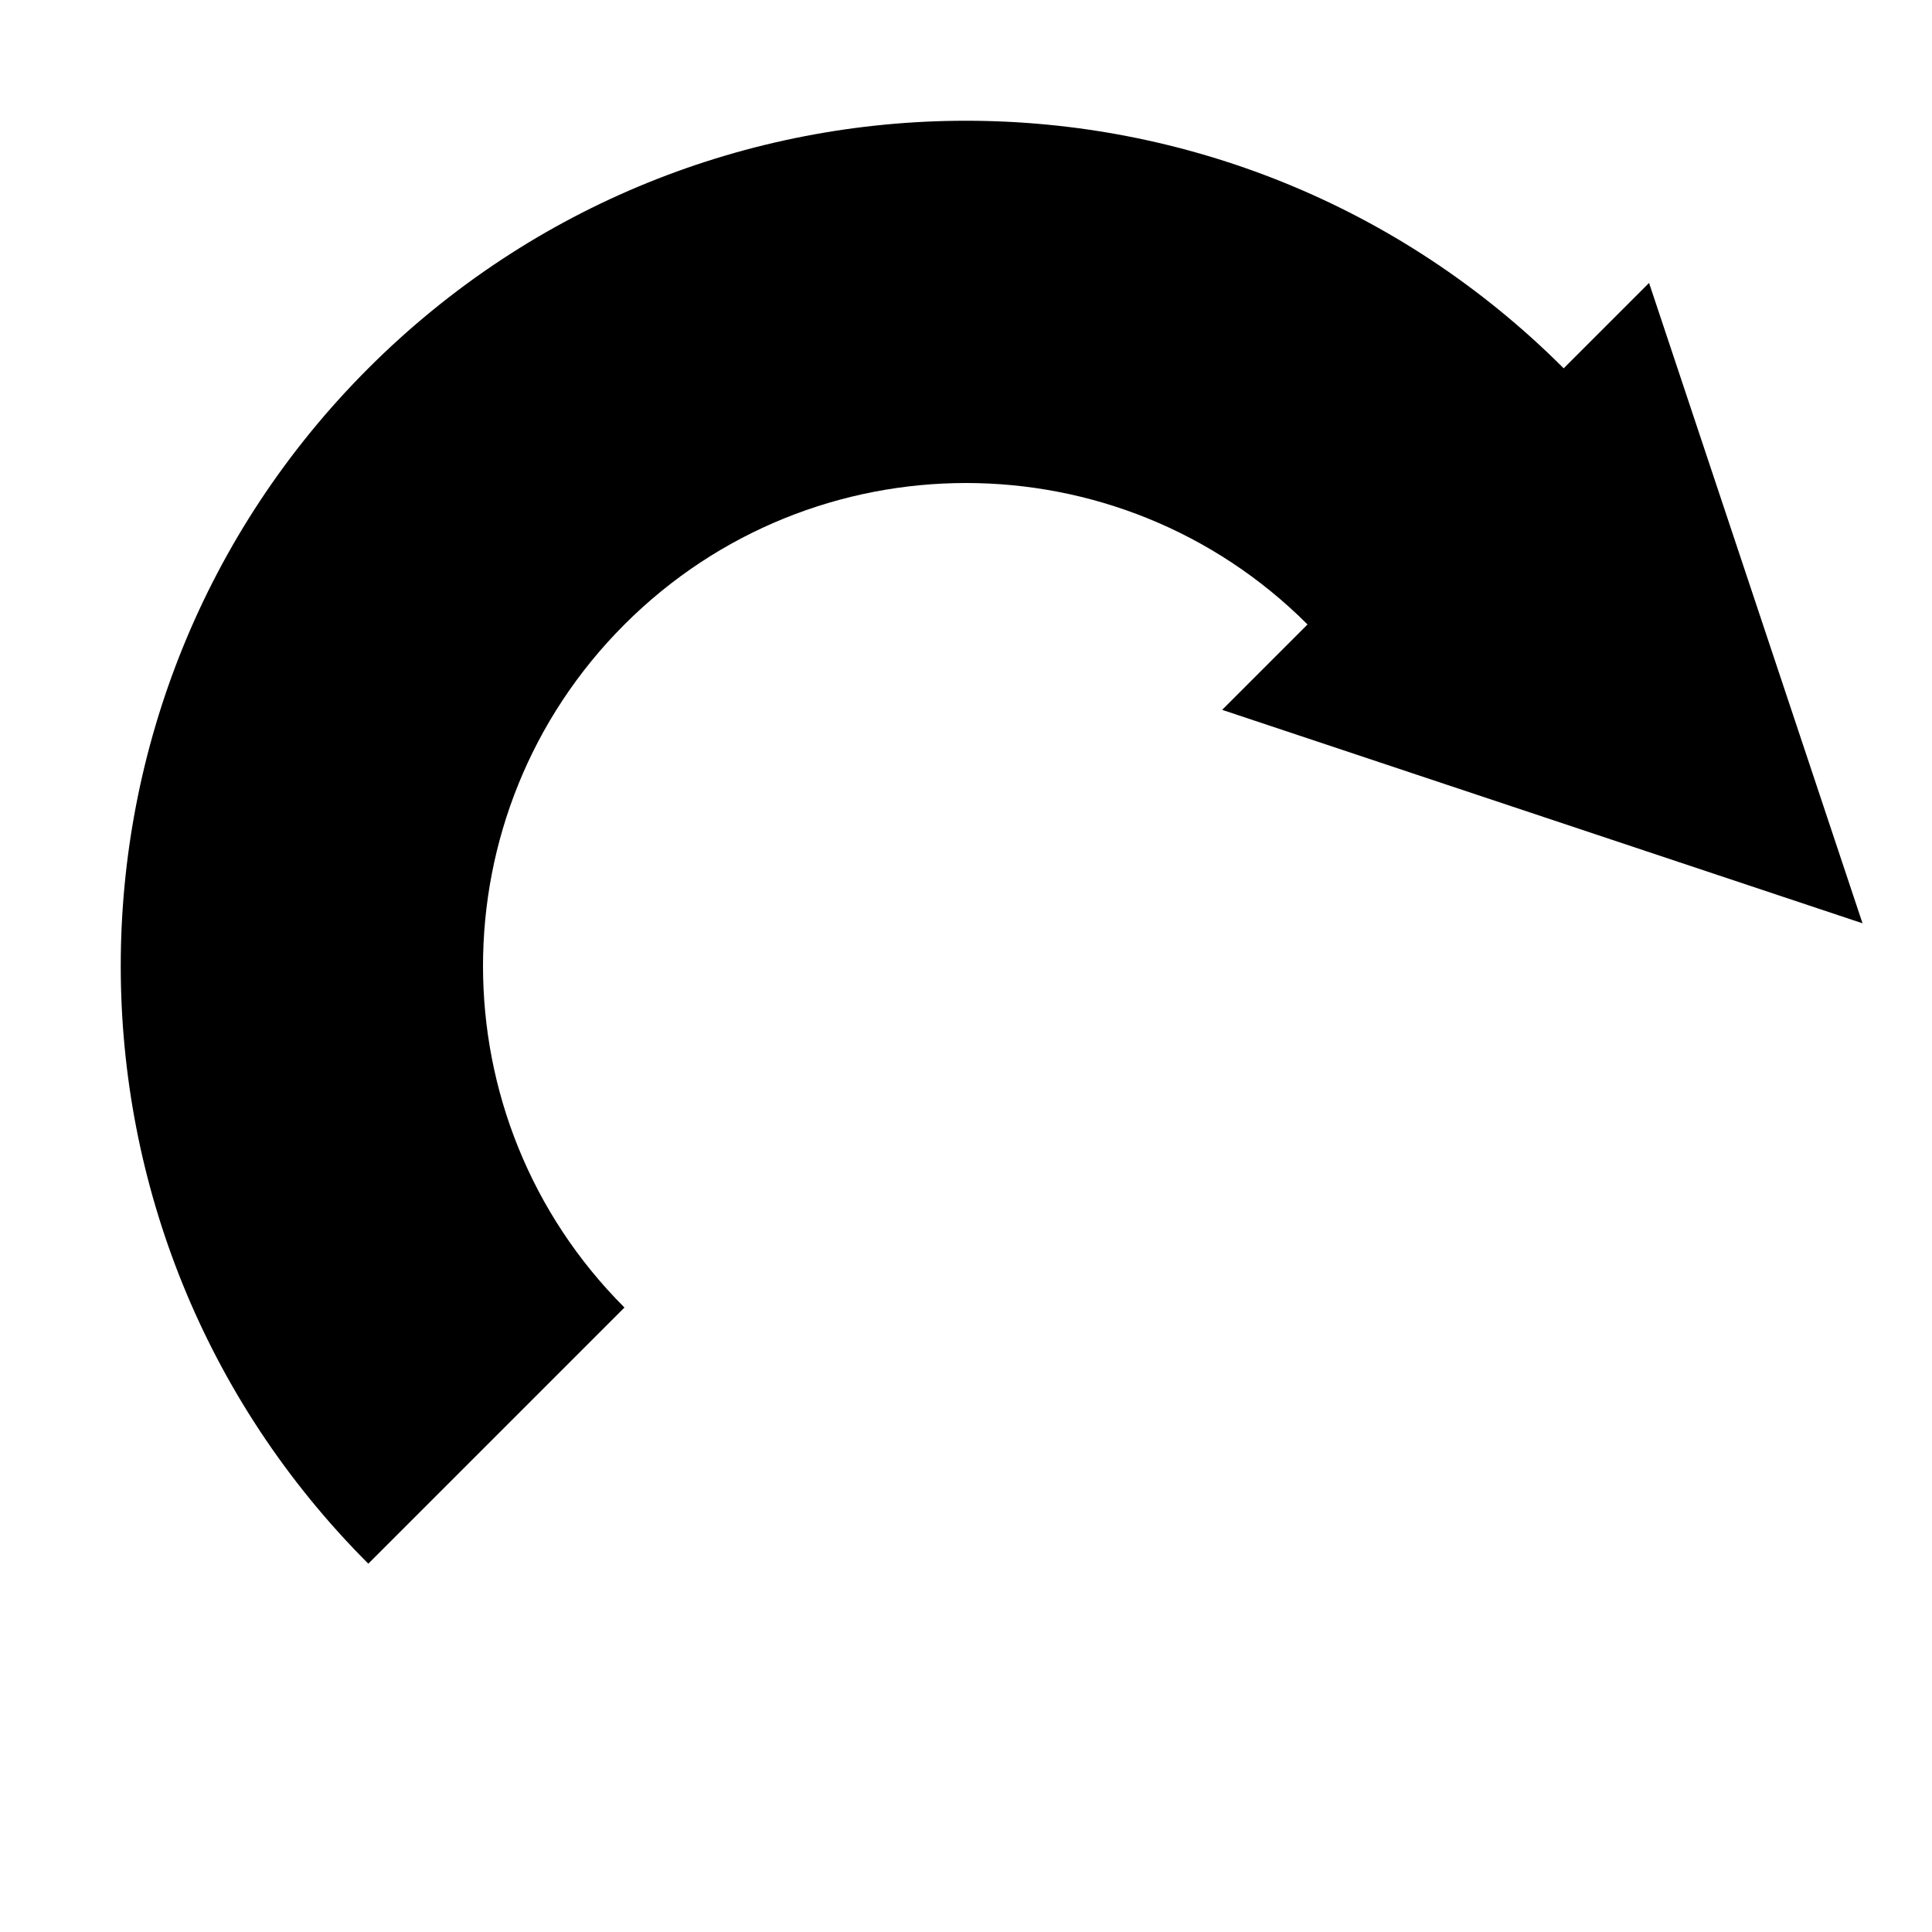<?xml version="1.0" encoding="UTF-8"?>
<svg width="32px" height="32px" viewBox="0 0 32 32" version="1.1" xmlns="http://www.w3.org/2000/svg" xmlns:xlink="http://www.w3.org/1999/xlink">
    <!-- Generator: Sketch 47.1 (45422) - http://www.bohemiancoding.com/sketch -->
    <title>Redo</title>
    <desc>Created with Sketch.</desc>
    <defs></defs>
    <g id="Mix" stroke="none" stroke-width="1" fill="none" fill-rule="evenodd">
        <g id="Redo" fill="#000000">
            <g id="Undo/Redo-Thicker" transform="translate(16, 16) rotate(-315) translate(-16, -16) ">
                <path d="M16,2 C8.268,2 2,8.268 2,16 C2,23.732 8.268,30 16,30 L16,24 C11.582,24 8,20.418 8,16 C8,11.582 11.582,8 16,8 L16,2 Z M26,5 L16,10 L16,0 L26,5 Z" id="Combined-Shape"></path>
            </g>
        </g>
    </g>
</svg>
